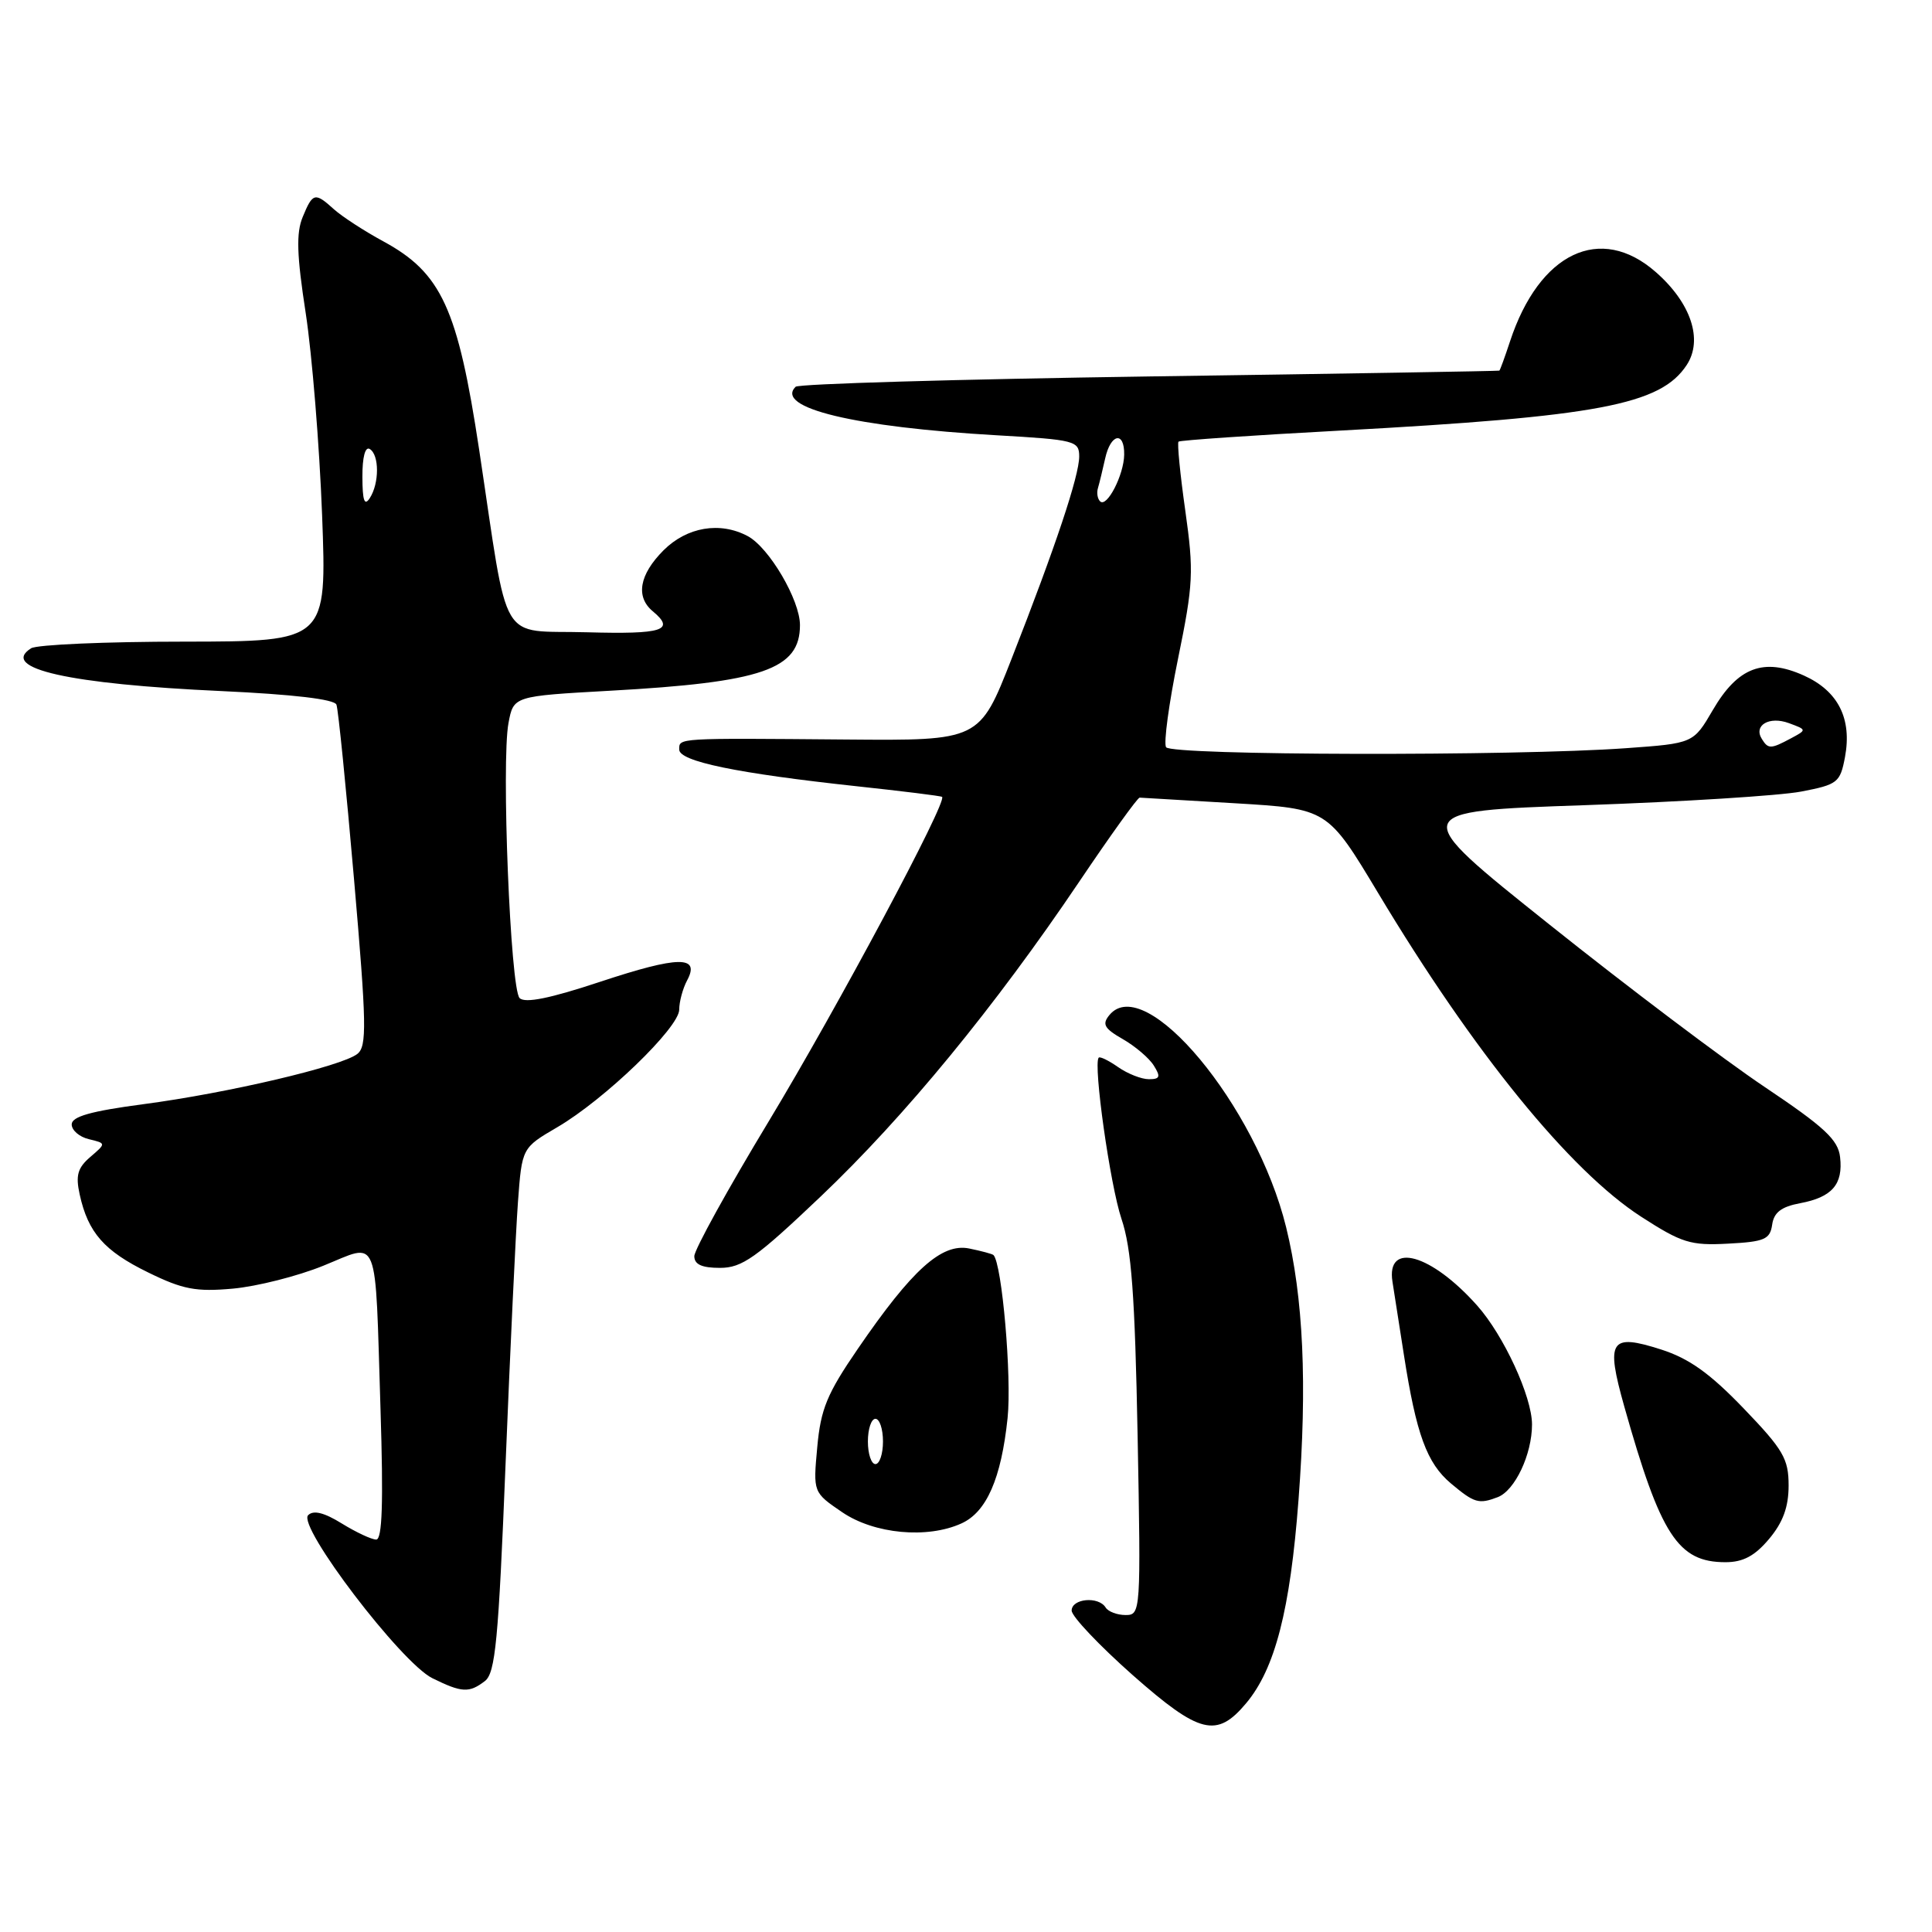 <?xml version="1.0" encoding="UTF-8" standalone="no"?>
<!DOCTYPE svg PUBLIC "-//W3C//DTD SVG 1.1//EN" "http://www.w3.org/Graphics/SVG/1.1/DTD/svg11.dtd" >
<svg xmlns="http://www.w3.org/2000/svg" xmlns:xlink="http://www.w3.org/1999/xlink" version="1.1" viewBox="0 0 256 256">
 <g >
 <path fill="currentColor"
d=" M 165.11 225.70 C 168.95 221.13 170.96 213.33 172.06 198.73 C 173.23 183.38 172.71 171.94 170.42 162.62 C 166.45 146.46 151.74 128.79 147.01 134.49 C 146.00 135.71 146.30 136.27 148.78 137.69 C 150.42 138.63 152.28 140.21 152.89 141.20 C 153.82 142.68 153.70 143.00 152.23 143.00 C 151.25 143.00 149.42 142.28 148.16 141.40 C 146.90 140.52 145.74 139.95 145.58 140.15 C 144.84 141.05 147.10 157.04 148.60 161.50 C 149.93 165.44 150.38 171.54 150.74 190.25 C 151.18 213.61 151.15 214.00 149.15 214.00 C 148.03 214.00 146.84 213.55 146.50 213.00 C 145.56 211.48 142.00 211.81 142.00 213.41 C 142.00 214.18 145.66 218.04 150.12 221.99 C 158.95 229.77 161.22 230.34 165.11 225.70 Z  M 64.25 222.75 C 65.64 221.69 66.05 217.38 66.99 194.00 C 67.60 178.88 68.34 163.26 68.63 159.30 C 69.16 152.10 69.16 152.10 73.83 149.37 C 80.10 145.71 90.00 136.16 90.00 133.78 C 90.00 132.73 90.47 130.99 91.04 129.92 C 92.82 126.61 89.92 126.65 79.56 130.08 C 72.90 132.29 69.57 132.97 68.85 132.25 C 67.63 131.03 66.41 100.95 67.38 95.79 C 68.05 92.24 68.05 92.24 80.77 91.53 C 101.05 90.41 106.00 88.70 106.00 82.83 C 106.00 79.51 101.92 72.56 99.08 71.04 C 95.41 69.08 91.03 69.82 87.92 72.92 C 84.71 76.14 84.19 79.08 86.50 81.00 C 89.53 83.52 87.81 84.06 77.79 83.78 C 65.92 83.45 67.49 86.10 63.49 59.59 C 60.66 40.87 58.50 36.17 50.81 31.99 C 48.26 30.61 45.32 28.69 44.26 27.74 C 41.73 25.45 41.44 25.52 40.11 28.75 C 39.23 30.87 39.32 33.79 40.51 41.50 C 41.35 47.00 42.33 59.04 42.68 68.25 C 43.31 85.00 43.31 85.00 24.41 85.02 C 14.01 85.02 4.88 85.42 4.12 85.90 C -0.09 88.57 9.16 90.65 29.33 91.57 C 38.82 92.01 44.31 92.65 44.58 93.37 C 44.82 93.99 45.86 104.40 46.91 116.50 C 48.58 135.77 48.63 138.64 47.35 139.65 C 45.27 141.29 30.17 144.84 19.00 146.31 C 12.04 147.23 9.50 147.95 9.50 148.99 C 9.50 149.77 10.53 150.66 11.79 150.95 C 14.07 151.50 14.07 151.50 11.97 153.30 C 10.29 154.74 10.00 155.74 10.56 158.28 C 11.67 163.33 13.80 165.76 19.64 168.61 C 24.23 170.86 25.97 171.19 30.86 170.75 C 34.04 170.46 39.43 169.10 42.83 167.72 C 50.35 164.69 49.67 162.97 50.42 186.75 C 50.81 199.11 50.65 204.00 49.85 204.00 C 49.24 204.00 47.19 203.04 45.29 201.87 C 42.95 200.42 41.53 200.07 40.83 200.77 C 39.37 202.23 53.16 220.34 57.29 222.37 C 61.20 224.30 62.16 224.35 64.25 222.75 Z  M 234.41 203.92 C 236.25 201.73 237.00 199.69 237.00 196.84 C 237.00 193.30 236.30 192.09 231.04 186.62 C 226.57 181.97 223.82 180.01 220.12 178.82 C 213.34 176.65 212.75 177.57 215.22 186.35 C 220.04 203.45 222.34 207.00 228.63 207.00 C 230.97 207.00 232.52 206.17 234.41 203.92 Z  M 127.40 201.86 C 130.73 200.35 132.67 195.91 133.51 187.90 C 134.08 182.48 132.77 167.44 131.64 166.30 C 131.48 166.15 130.03 165.76 128.41 165.43 C 124.77 164.70 120.84 168.25 113.67 178.72 C 109.58 184.68 108.75 186.70 108.29 191.76 C 107.74 197.75 107.74 197.75 111.60 200.38 C 115.85 203.27 122.88 203.92 127.40 201.86 Z  M 198.46 198.38 C 200.74 197.50 203.00 192.71 203.00 188.75 C 203.00 185.07 199.25 176.94 195.73 172.99 C 189.63 166.14 183.66 164.46 184.51 169.84 C 184.74 171.30 185.42 175.65 186.02 179.50 C 187.66 190.05 189.06 193.87 192.25 196.56 C 195.36 199.17 195.94 199.34 198.46 198.38 Z  M 108.75 158.54 C 119.90 147.94 131.82 133.42 143.01 116.82 C 147.14 110.69 150.74 105.68 151.01 105.69 C 151.28 105.70 156.99 106.04 163.70 106.44 C 175.91 107.17 175.91 107.17 182.61 118.33 C 195.26 139.43 208.00 155.11 217.46 161.22 C 222.84 164.69 224.00 165.06 228.97 164.79 C 233.81 164.54 234.54 164.22 234.82 162.28 C 235.05 160.65 236.03 159.90 238.53 159.43 C 242.76 158.64 244.24 156.93 243.82 153.32 C 243.56 151.02 241.75 149.34 233.80 144.01 C 228.46 140.43 215.63 130.75 205.30 122.50 C 186.50 107.50 186.50 107.50 210.00 106.69 C 222.93 106.24 235.82 105.43 238.65 104.89 C 243.50 103.96 243.83 103.70 244.47 100.32 C 245.42 95.23 243.57 91.56 239.02 89.51 C 233.69 87.11 230.27 88.40 226.96 94.08 C 224.38 98.50 224.38 98.50 215.44 99.14 C 200.61 100.21 155.19 100.11 154.51 99.01 C 154.17 98.46 154.89 93.18 156.10 87.26 C 158.12 77.40 158.20 75.77 157.06 67.68 C 156.37 62.82 155.97 58.70 156.16 58.52 C 156.35 58.34 165.95 57.68 177.50 57.06 C 211.79 55.20 220.04 53.64 223.50 48.36 C 225.69 45.02 224.07 40.14 219.40 36.05 C 212.07 29.61 203.96 33.46 200.08 45.25 C 199.40 47.31 198.77 49.05 198.67 49.11 C 198.58 49.17 177.71 49.52 152.31 49.88 C 126.91 50.25 105.80 50.86 105.42 51.25 C 102.62 54.04 113.25 56.60 132.13 57.68 C 142.43 58.27 143.00 58.42 143.00 60.48 C 143.00 63.05 139.87 72.42 134.03 87.32 C 129.79 98.14 129.79 98.14 112.15 97.99 C 89.53 97.80 90.00 97.77 90.00 99.32 C 90.00 100.89 97.66 102.47 113.50 104.18 C 119.55 104.83 124.65 105.46 124.83 105.59 C 125.59 106.13 110.96 133.52 101.85 148.60 C 96.43 157.57 92.00 165.60 92.00 166.45 C 92.00 167.55 93.00 168.00 95.40 168.00 C 98.33 168.00 100.19 166.68 108.75 158.54 Z  M 48.02 63.19 C 48.01 60.57 48.39 59.12 49.00 59.50 C 50.27 60.28 50.27 64.04 49.00 66.00 C 48.29 67.10 48.03 66.34 48.02 63.19 Z  M 115.00 191.00 C 115.00 189.35 115.45 188.00 116.00 188.00 C 116.55 188.00 117.00 189.35 117.00 191.00 C 117.00 192.65 116.55 194.00 116.00 194.00 C 115.45 194.00 115.00 192.65 115.00 191.00 Z  M 233.45 97.91 C 232.32 96.10 234.45 94.86 237.04 95.82 C 239.43 96.70 239.43 96.70 237.28 97.85 C 234.63 99.27 234.29 99.27 233.45 97.91 Z  M 145.77 66.43 C 145.42 66.09 145.29 65.29 145.49 64.65 C 145.68 64.02 146.10 62.26 146.44 60.75 C 147.16 57.45 149.01 57.08 148.96 60.25 C 148.92 62.94 146.66 67.32 145.77 66.43 Z "/>
</g>
</svg>